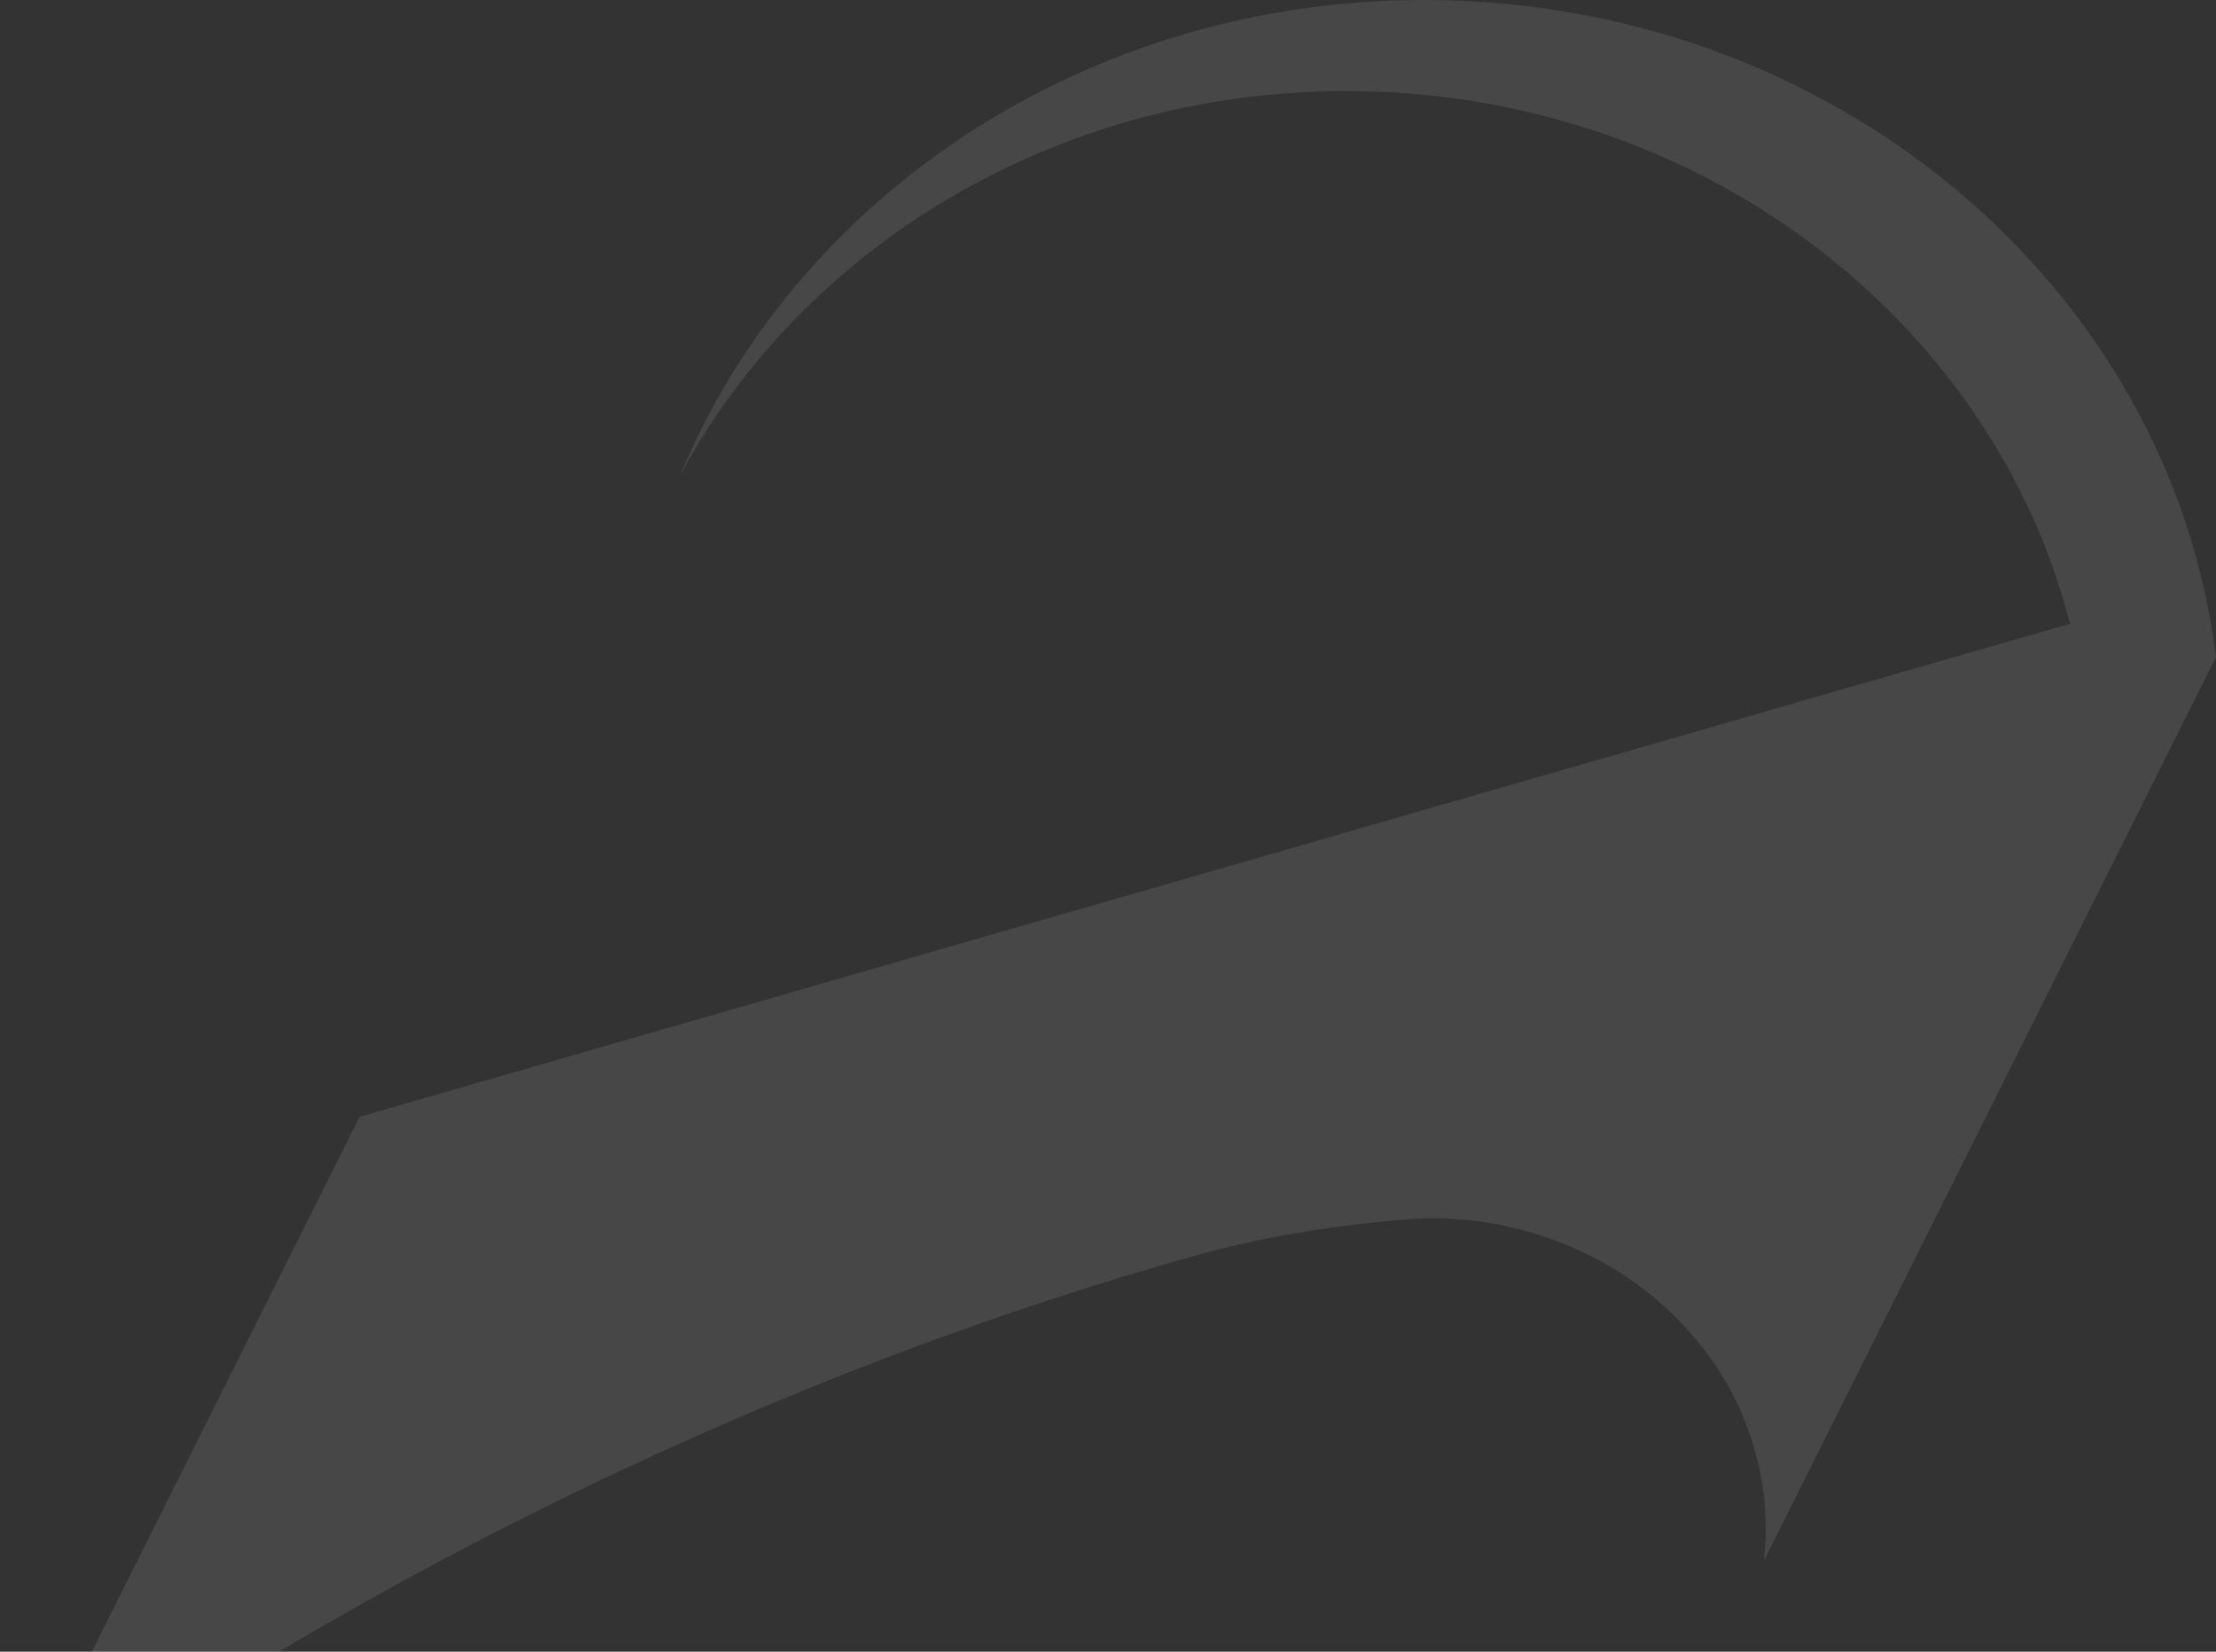 <svg width="495" height="369" viewBox="0 0 495 369" fill="none" xmlns="http://www.w3.org/2000/svg">
<rect x="0" y="0" width="495" height="369" fill="#333333" stroke="none"/>
<path d="M494.386 148.027L394.021 348.703C394.226 346.478 394.431 344.125 394.431 341.773C394.431 324.732 387.881 309.09 376.964 297.072C367.48 286.517 354.653 278.632 340.052 274.817C333.639 273.1 326.816 272.146 319.72 272.146C316.036 272.146 291.405 273.736 268.276 280.158C136.185 316.974 36.98 382.722 0 410L80.305 249.51L456.519 141.033L462.387 139.38C444.92 71.152 379.147 20.347 300.753 20.347C235.731 20.347 179.51 55.192 152.014 105.997C177.804 44.001 242.417 0 318.083 0C409.578 0 484.834 64.222 495 146.883L494.386 148.027Z" fill="white" fill-opacity="0.1"/>
</svg>

